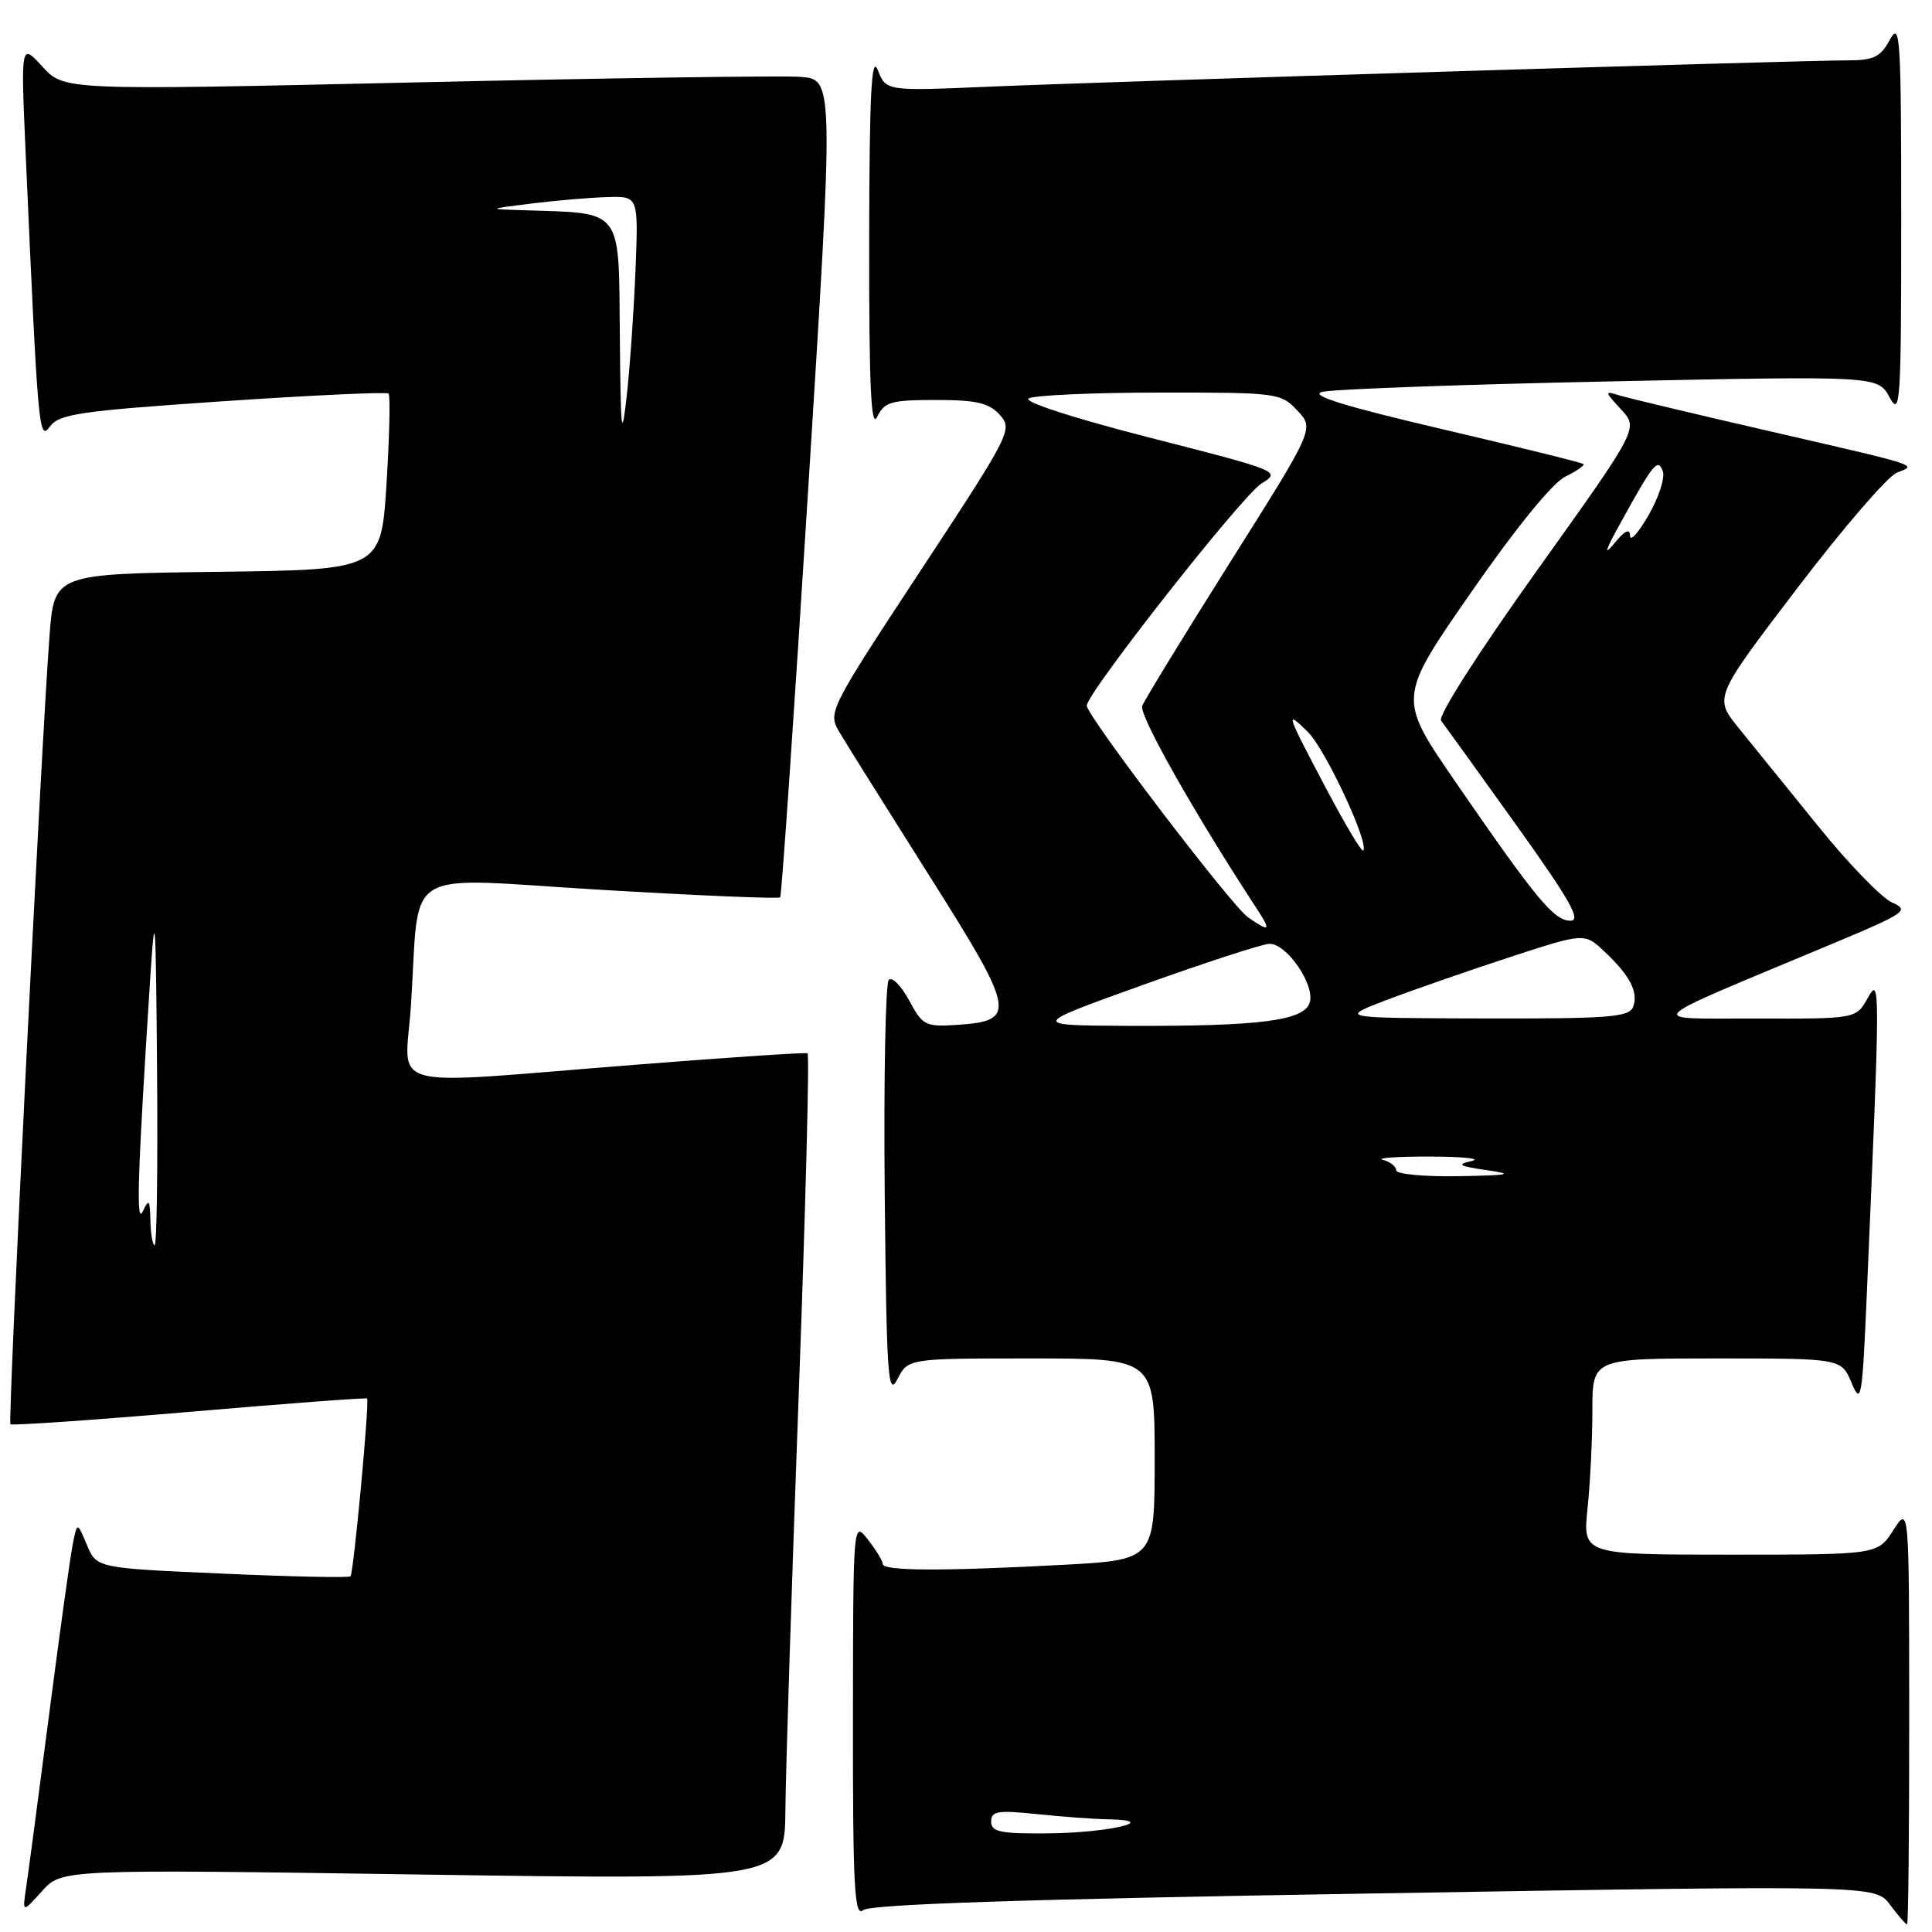 <?xml version="1.0" encoding="UTF-8" standalone="no"?>
<!DOCTYPE svg PUBLIC "-//W3C//DTD SVG 1.1//EN" "http://www.w3.org/Graphics/SVG/1.1/DTD/svg11.dtd" >
<svg xmlns="http://www.w3.org/2000/svg" xmlns:xlink="http://www.w3.org/1999/xlink" version="1.1" viewBox="0 0 256 256">
 <g >
 <path fill="currentColor"
d=" M 252.98 227.25 C 252.97 199.50 252.97 199.50 250.88 202.75 C 248.80 206.00 248.80 206.00 229.26 206.00 C 209.72 206.00 209.72 206.00 210.36 199.85 C 210.71 196.47 211.00 190.62 211.00 186.85 C 211.00 180.00 211.00 180.00 227.50 180.00 C 243.99 180.00 243.99 180.00 245.35 183.25 C 246.61 186.26 246.76 185.38 247.36 171.50 C 249.15 130.14 249.16 129.26 247.48 132.25 C 245.94 135.00 245.94 135.00 232.72 134.96 C 217.82 134.92 216.78 135.95 242.86 125.03 C 252.53 120.98 253.05 120.62 250.72 119.59 C 249.34 118.99 244.94 114.45 240.94 109.50 C 236.93 104.55 232.18 98.68 230.38 96.46 C 227.11 92.42 227.11 92.42 238.13 77.96 C 244.19 70.01 250.13 63.11 251.33 62.64 C 254.03 61.56 254.91 61.85 234.11 57.05 C 224.54 54.85 215.76 52.75 214.61 52.40 C 212.56 51.77 212.57 51.83 214.81 54.26 C 217.12 56.76 217.12 56.76 203.64 75.62 C 195.92 86.42 190.49 94.91 190.95 95.49 C 191.38 96.05 195.84 102.24 200.86 109.25 C 208.04 119.28 209.58 122.00 208.08 122.00 C 205.91 122.00 203.52 119.10 192.78 103.49 C 185.21 92.48 185.21 92.48 194.93 78.49 C 200.81 70.01 205.73 63.97 207.40 63.16 C 208.91 62.42 210.00 61.67 209.82 61.49 C 209.64 61.31 201.23 59.23 191.13 56.87 C 178.12 53.83 173.47 52.38 175.18 51.93 C 176.51 51.57 193.63 50.95 213.22 50.54 C 248.83 49.80 248.83 49.80 250.38 52.65 C 251.80 55.28 251.92 53.45 251.92 29.00 C 251.92 4.95 251.78 2.75 250.43 5.25 C 249.16 7.58 248.29 8.00 244.72 8.00 C 238.36 8.01 146.47 10.82 130.95 11.49 C 117.41 12.07 117.41 12.07 116.31 9.28 C 115.47 7.15 115.20 12.42 115.17 32.00 C 115.15 51.03 115.41 56.93 116.22 55.25 C 117.19 53.25 118.05 53.00 124.00 53.00 C 129.39 53.00 131.04 53.38 132.48 54.97 C 134.21 56.89 133.93 57.46 121.96 75.64 C 109.94 93.91 109.69 94.40 111.17 96.92 C 112.00 98.34 117.34 106.86 123.02 115.85 C 134.58 134.12 134.80 135.27 126.83 135.80 C 122.63 136.08 122.25 135.89 120.47 132.57 C 119.42 130.62 118.21 129.39 117.77 129.83 C 117.33 130.27 117.09 142.98 117.23 158.07 C 117.47 182.42 117.66 185.19 118.91 182.75 C 120.32 180.00 120.32 180.00 136.66 180.00 C 153.00 180.00 153.00 180.00 153.00 193.35 C 153.00 206.69 153.00 206.69 140.84 207.35 C 124.88 208.20 117.01 208.17 116.98 207.25 C 116.97 206.84 116.08 205.38 115.00 204.00 C 113.05 201.50 113.04 201.51 113.02 227.87 C 113.00 250.03 113.22 254.06 114.36 253.11 C 115.32 252.32 135.67 251.65 182.11 250.89 C 248.50 249.79 248.50 249.79 250.44 252.39 C 251.51 253.83 252.53 255.00 252.70 255.00 C 252.86 255.00 252.99 242.51 252.98 227.25 Z  M 56.09 248.39 C 104.00 249.09 104.00 249.09 104.07 239.79 C 104.11 234.68 104.90 210.09 105.82 185.15 C 106.74 160.21 107.28 139.70 107.00 139.57 C 106.72 139.43 96.38 140.12 84.00 141.10 C 50.13 143.77 53.70 144.72 54.45 133.25 C 55.69 114.46 52.69 116.30 79.56 117.90 C 92.47 118.67 103.19 119.12 103.38 118.90 C 103.57 118.68 105.25 94.20 107.11 64.50 C 110.50 10.50 110.50 10.50 106.00 10.18 C 103.53 10.01 80.58 10.34 55.00 10.92 C 8.50 11.97 8.50 11.97 5.63 8.84 C 2.76 5.70 2.76 5.70 3.39 20.10 C 5.04 57.29 5.14 58.52 6.62 56.51 C 7.82 54.86 10.61 54.45 29.52 53.17 C 41.36 52.37 51.24 51.91 51.49 52.15 C 51.73 52.40 51.61 57.75 51.22 64.05 C 50.50 75.50 50.50 75.50 28.84 75.77 C 7.18 76.04 7.18 76.04 6.56 84.27 C 5.42 99.43 1.02 188.35 1.38 188.72 C 1.58 188.91 12.24 188.18 25.08 187.08 C 37.91 185.98 48.51 185.18 48.64 185.31 C 48.98 185.65 46.86 208.44 46.44 208.87 C 46.25 209.08 38.60 208.92 29.45 208.51 C 12.81 207.78 12.81 207.78 11.52 204.72 C 10.23 201.65 10.23 201.65 9.65 204.58 C 9.32 206.18 7.92 216.28 6.53 227.00 C 5.14 237.72 3.77 248.07 3.48 250.00 C 2.95 253.50 2.95 253.50 5.56 250.59 C 8.18 247.68 8.18 247.68 56.09 248.39 Z  M 131.33 241.37 C 131.33 239.99 132.20 239.84 137.31 240.37 C 140.60 240.72 144.91 241.03 146.90 241.07 C 153.94 241.21 146.86 242.86 138.92 242.93 C 132.55 242.99 131.33 242.74 131.33 241.37 Z  M 185.00 155.07 C 185.00 154.56 184.21 153.94 183.25 153.69 C 182.29 153.44 185.10 153.24 189.50 153.25 C 193.90 153.26 196.38 153.53 195.00 153.84 C 192.95 154.30 193.31 154.52 197.00 155.05 C 200.73 155.59 200.09 155.73 193.25 155.85 C 188.71 155.93 185.00 155.58 185.00 155.07 Z  M 151.50 130.49 C 159.75 127.53 167.26 125.09 168.18 125.06 C 170.48 124.98 174.29 130.52 173.54 132.86 C 172.78 135.25 166.93 136.00 149.50 135.93 C 136.50 135.87 136.50 135.87 151.50 130.49 Z  M 183.50 132.59 C 186.80 131.33 194.10 128.78 199.72 126.94 C 209.94 123.59 209.94 123.59 212.56 126.05 C 215.97 129.24 217.14 131.48 216.39 133.43 C 215.87 134.78 213.16 134.99 196.64 134.95 C 177.50 134.90 177.50 134.90 183.50 132.59 Z  M 165.36 121.54 C 163.15 119.99 144.00 94.85 144.00 93.50 C 144.00 91.84 164.63 65.61 167.15 64.07 C 169.76 62.47 169.55 62.39 152.43 58.01 C 142.44 55.46 135.59 53.25 136.29 52.80 C 136.95 52.38 144.73 52.02 153.58 52.02 C 169.26 52.00 169.71 52.06 171.91 54.40 C 174.16 56.80 174.16 56.80 163.03 74.45 C 156.91 84.16 151.65 92.75 151.35 93.54 C 150.89 94.73 158.35 107.92 166.52 120.39 C 168.48 123.38 168.28 123.58 165.36 121.54 Z  M 175.88 104.79 C 170.35 94.32 170.23 93.97 173.31 97.00 C 175.63 99.29 181.49 111.85 180.63 112.70 C 180.43 112.91 178.29 109.34 175.88 104.79 Z  M 214.61 69.50 C 219.12 61.33 219.66 60.66 220.33 62.43 C 220.65 63.26 219.82 65.87 218.47 68.22 C 217.12 70.57 216.01 71.83 215.99 71.00 C 215.97 69.98 215.30 70.29 213.90 72.00 C 212.47 73.75 212.68 73.00 214.61 69.50 Z  M 19.93 161.75 C 19.87 158.96 19.73 158.78 18.93 160.50 C 18.01 162.49 18.22 155.84 19.88 130.00 C 20.55 119.68 20.64 120.89 20.81 141.75 C 20.92 154.54 20.77 165.00 20.50 165.00 C 20.23 165.00 19.97 163.54 19.93 161.75 Z  M 82.13 44.38 C 81.98 27.45 82.62 28.28 69.50 27.86 C 64.50 27.71 64.50 27.71 70.50 26.96 C 73.80 26.55 78.32 26.17 80.55 26.11 C 84.59 26.00 84.59 26.00 84.21 35.75 C 83.99 41.11 83.47 48.65 83.04 52.50 C 82.37 58.51 82.24 57.37 82.13 44.38 Z "/>
</g>
</svg>